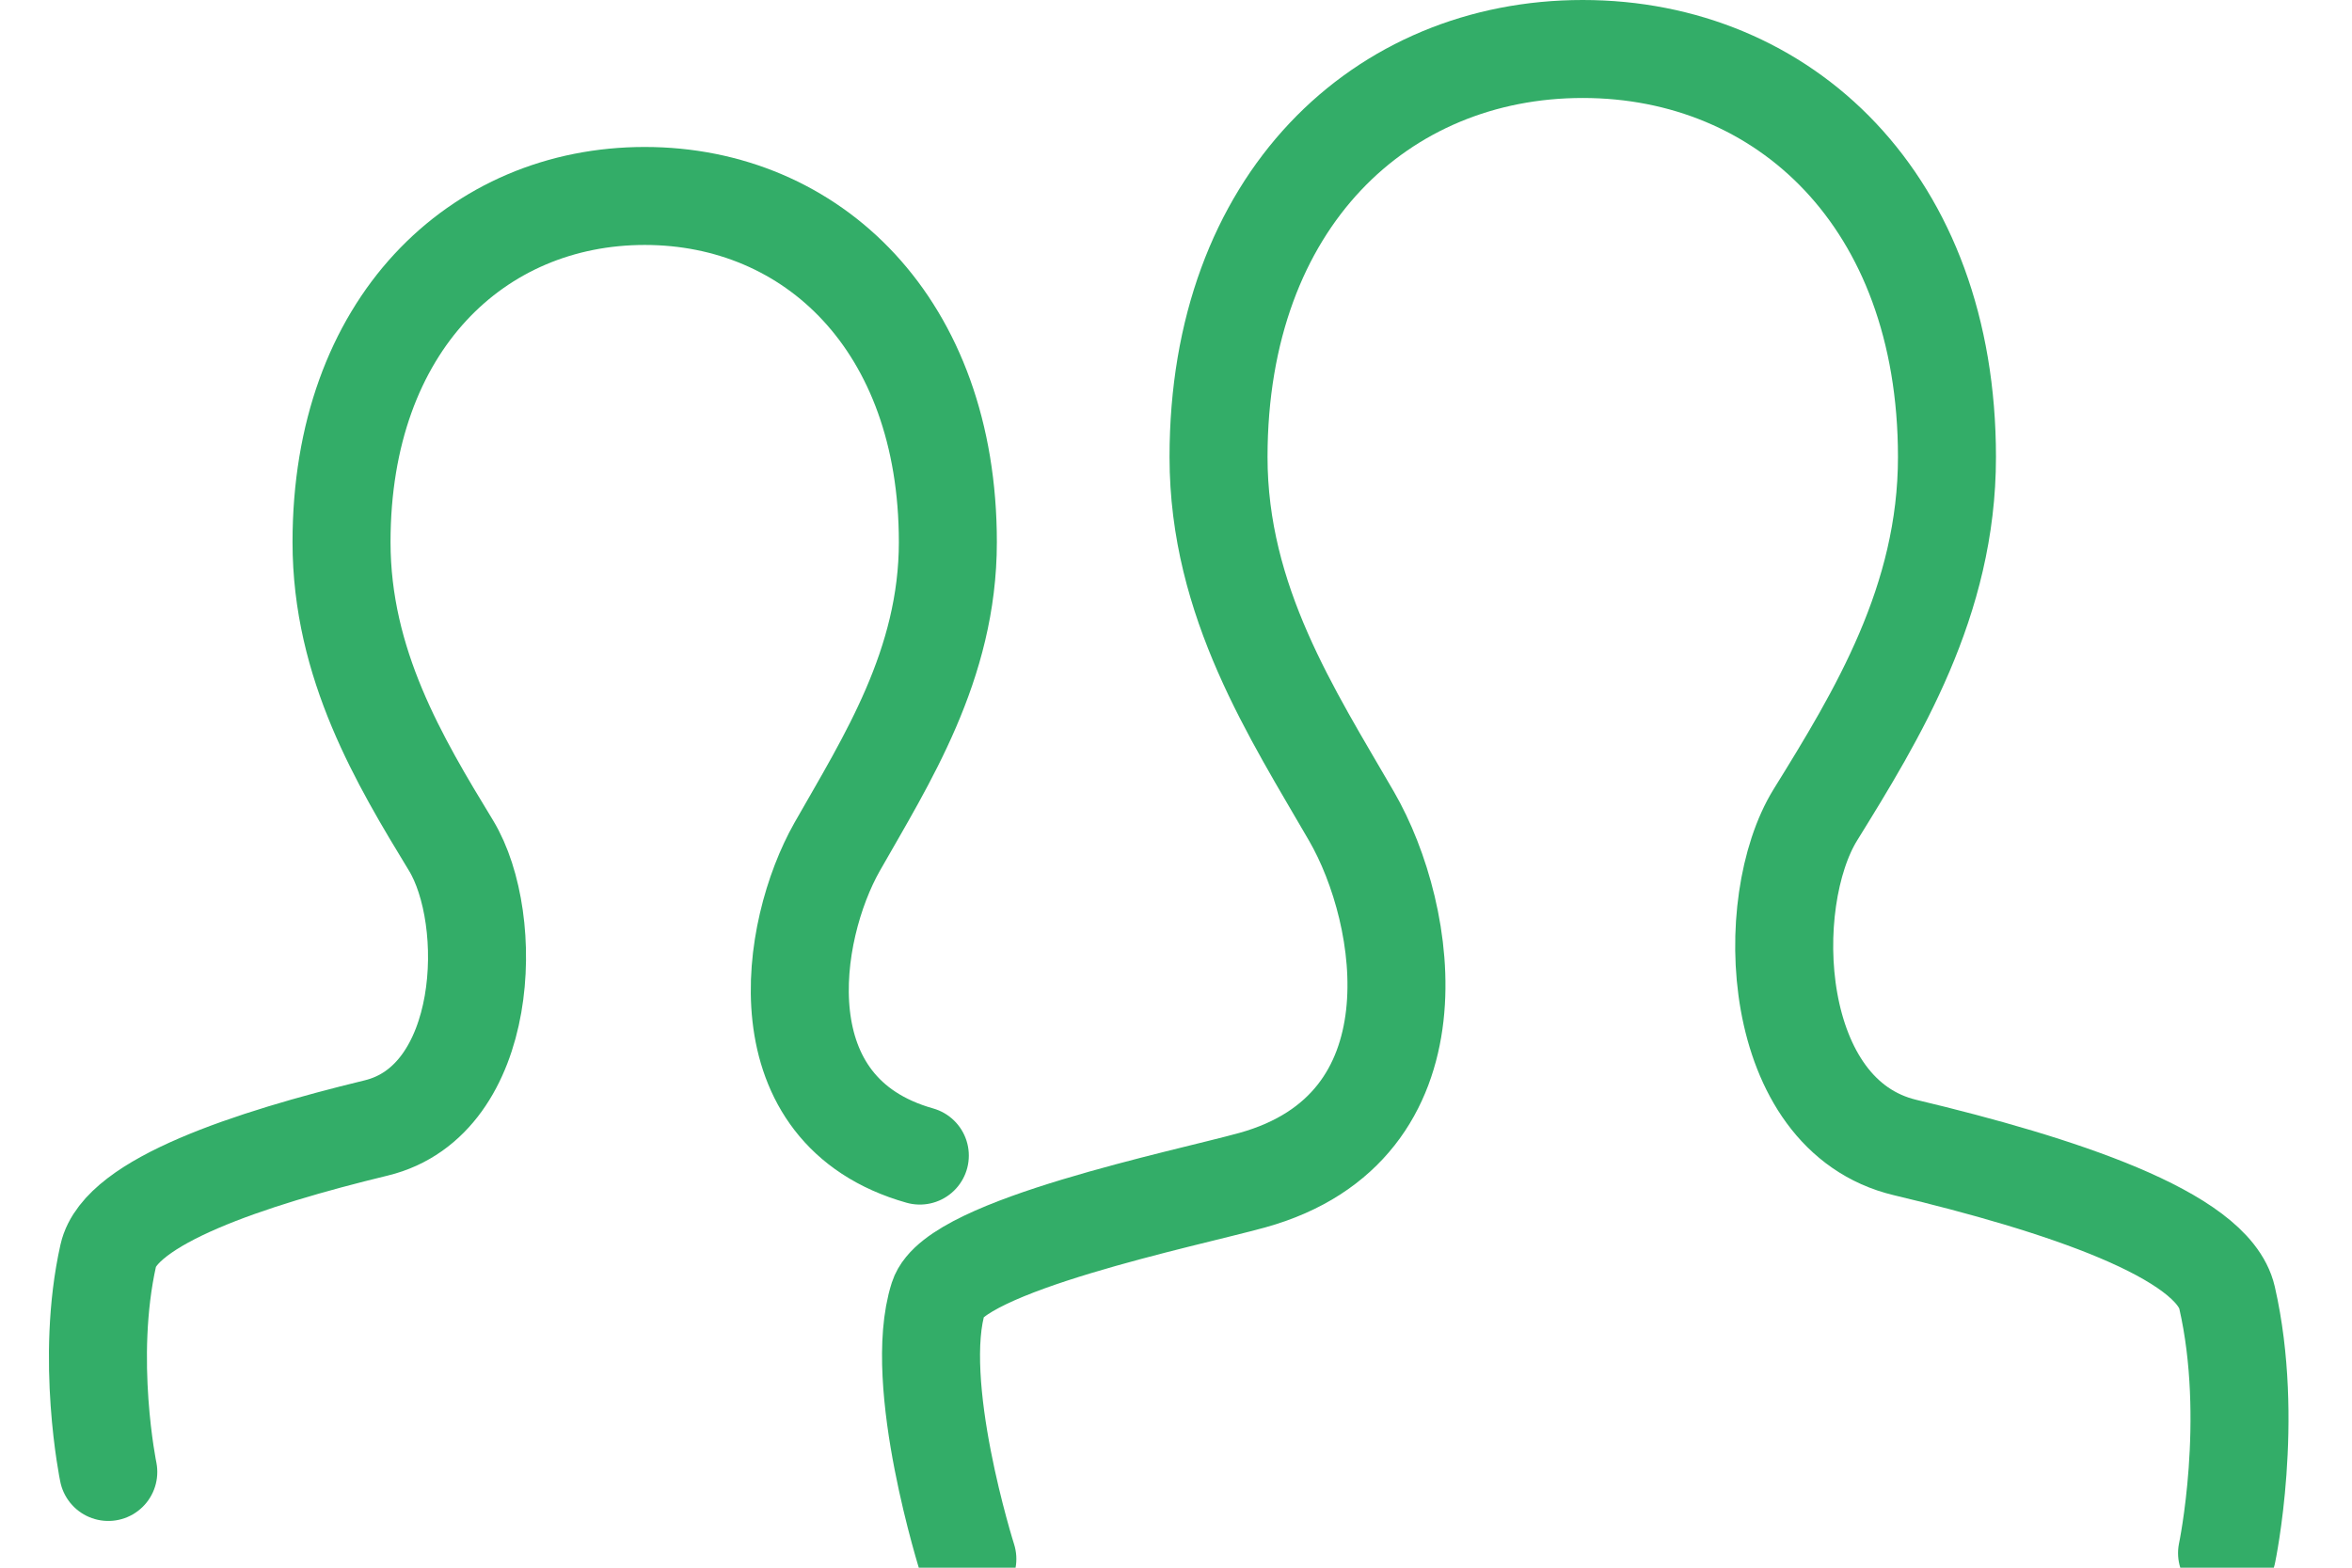 <?xml version="1.0" encoding="UTF-8"?>
<svg width="24px" height="16px" viewBox="0 0 24 16" version="1.1" xmlns="http://www.w3.org/2000/svg" xmlns:xlink="http://www.w3.org/1999/xlink">
    <!-- Generator: Sketch 44.1 (41455) - http://www.bohemiancoding.com/sketch -->
    <title>Group</title>
    <desc>Created with Sketch.</desc>
    <defs></defs>
    <g id="Page-1" stroke="none" stroke-width="1" fill="none" fill-rule="evenodd" stroke-linecap="round">
        <g id="command" transform="translate(-1, -5)" stroke="#33AD68">
            <g id="Group" transform="translate(2, 5)">
                <path d="M21.725,15.851 C21.725,15.851 22.011,14.494 21.725,13.244 C21.578,12.6 20.01,12.086 18.441,11.712 C17.053,11.382 16.973,9.207 17.525,8.315 C18.156,7.296 18.867,6.133 18.867,4.665 C18.867,2.045 17.203,0.5 15.15,0.5 C13.098,0.5 11.434,2.045 11.434,4.665 C11.434,6.142 12.188,7.288 12.791,8.331 C13.376,9.342 13.721,11.506 11.778,12.045 C11.1,12.233 8.746,12.713 8.576,13.244 C8.299,14.113 8.871,15.911 8.871,15.911" id="Stroke-1"></path>
                <path d="M8.567,15.023 C8.567,15.023 8.805,13.872 8.567,12.812 C8.444,12.265 7.139,11.829 5.833,11.512 C4.677,11.232 4.61,9.387 5.07,8.629 C5.596,7.765 6.187,6.778 6.187,5.533 C6.187,3.31 4.802,2 3.093,2 C1.385,2 0,3.31 0,5.533 C0,6.786 0.627,7.758 1.13,8.643 C1.616,9.501 1.903,11.337 0.286,11.794" id="Stroke-3-Copy" transform="translate(4.336, 8.511) scale(-1, 1) translate(-4.336, -8.511) "></path>
            </g>
        </g>
    </g>
</svg>